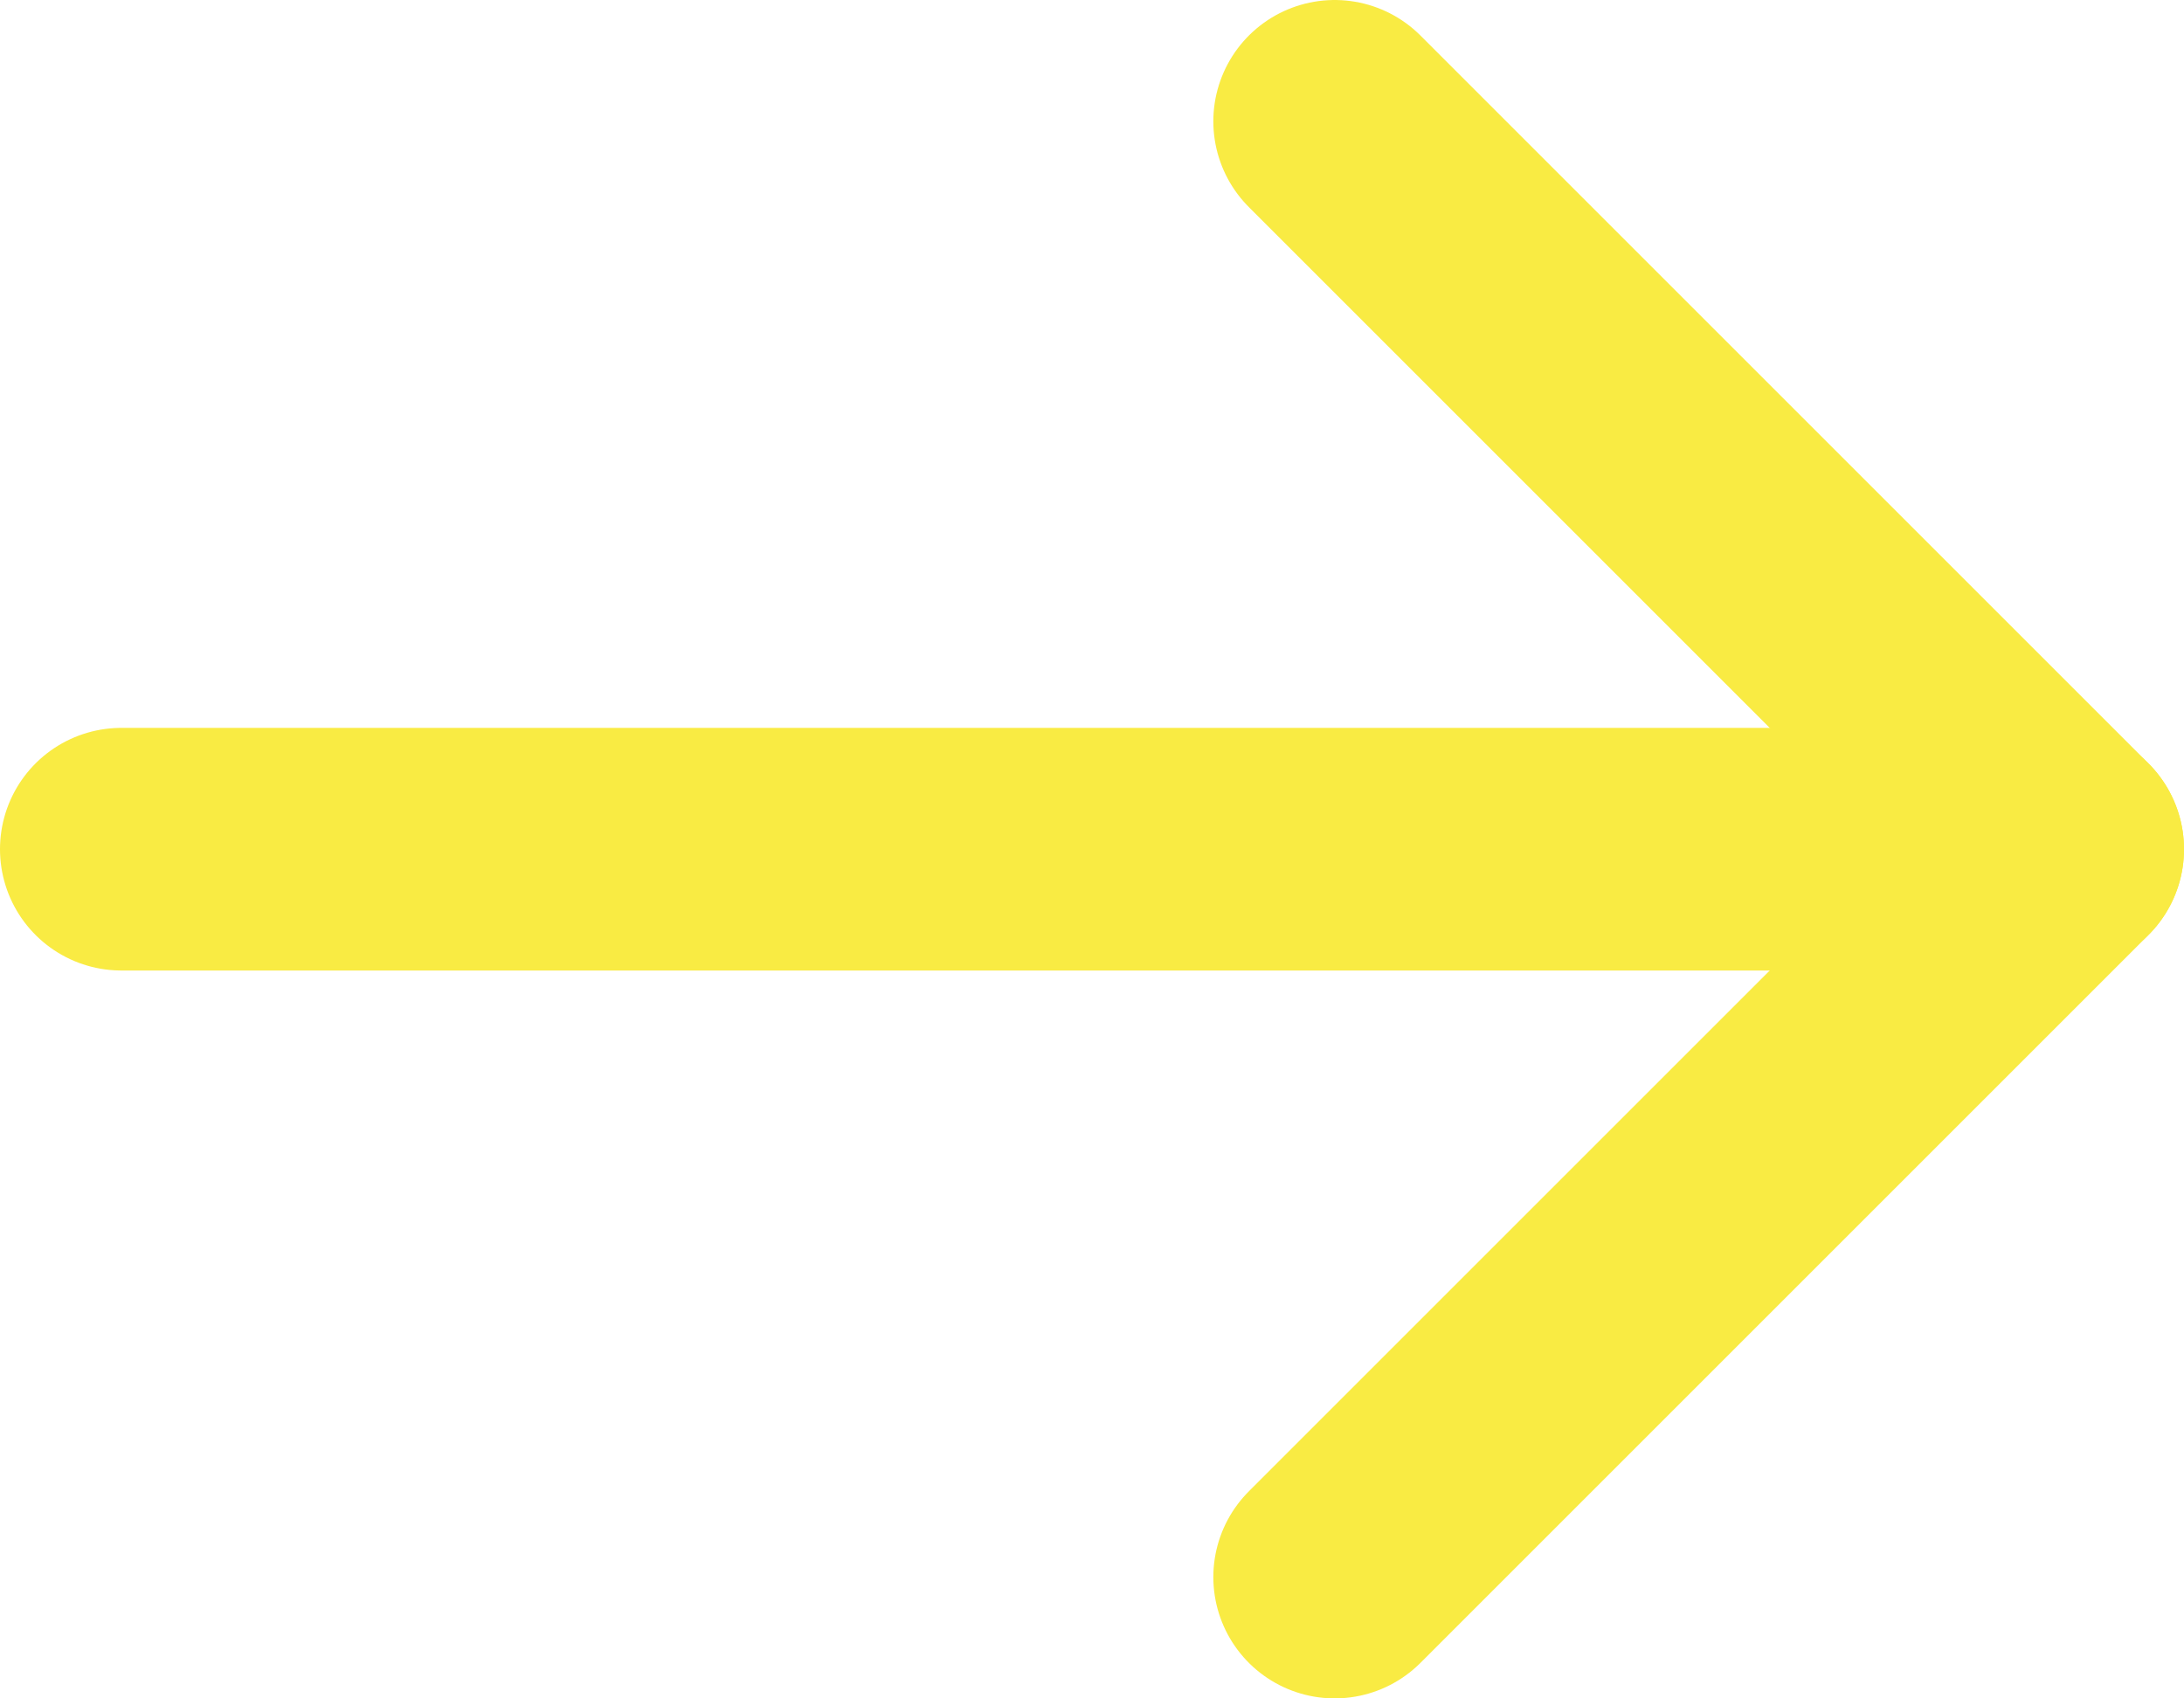 <svg height="14" viewBox="0 0 18 14" width="18" xmlns="http://www.w3.org/2000/svg"><g style="fill:none;stroke:#f9eb43;stroke-linecap:round;stroke-linejoin:round;stroke-miterlimit:10;stroke-width:2"><path d="m-16 0h16" transform="translate(17 7)"/><path d="m-6 12 6-6-6-6" transform="translate(17 1)"/></g></svg>